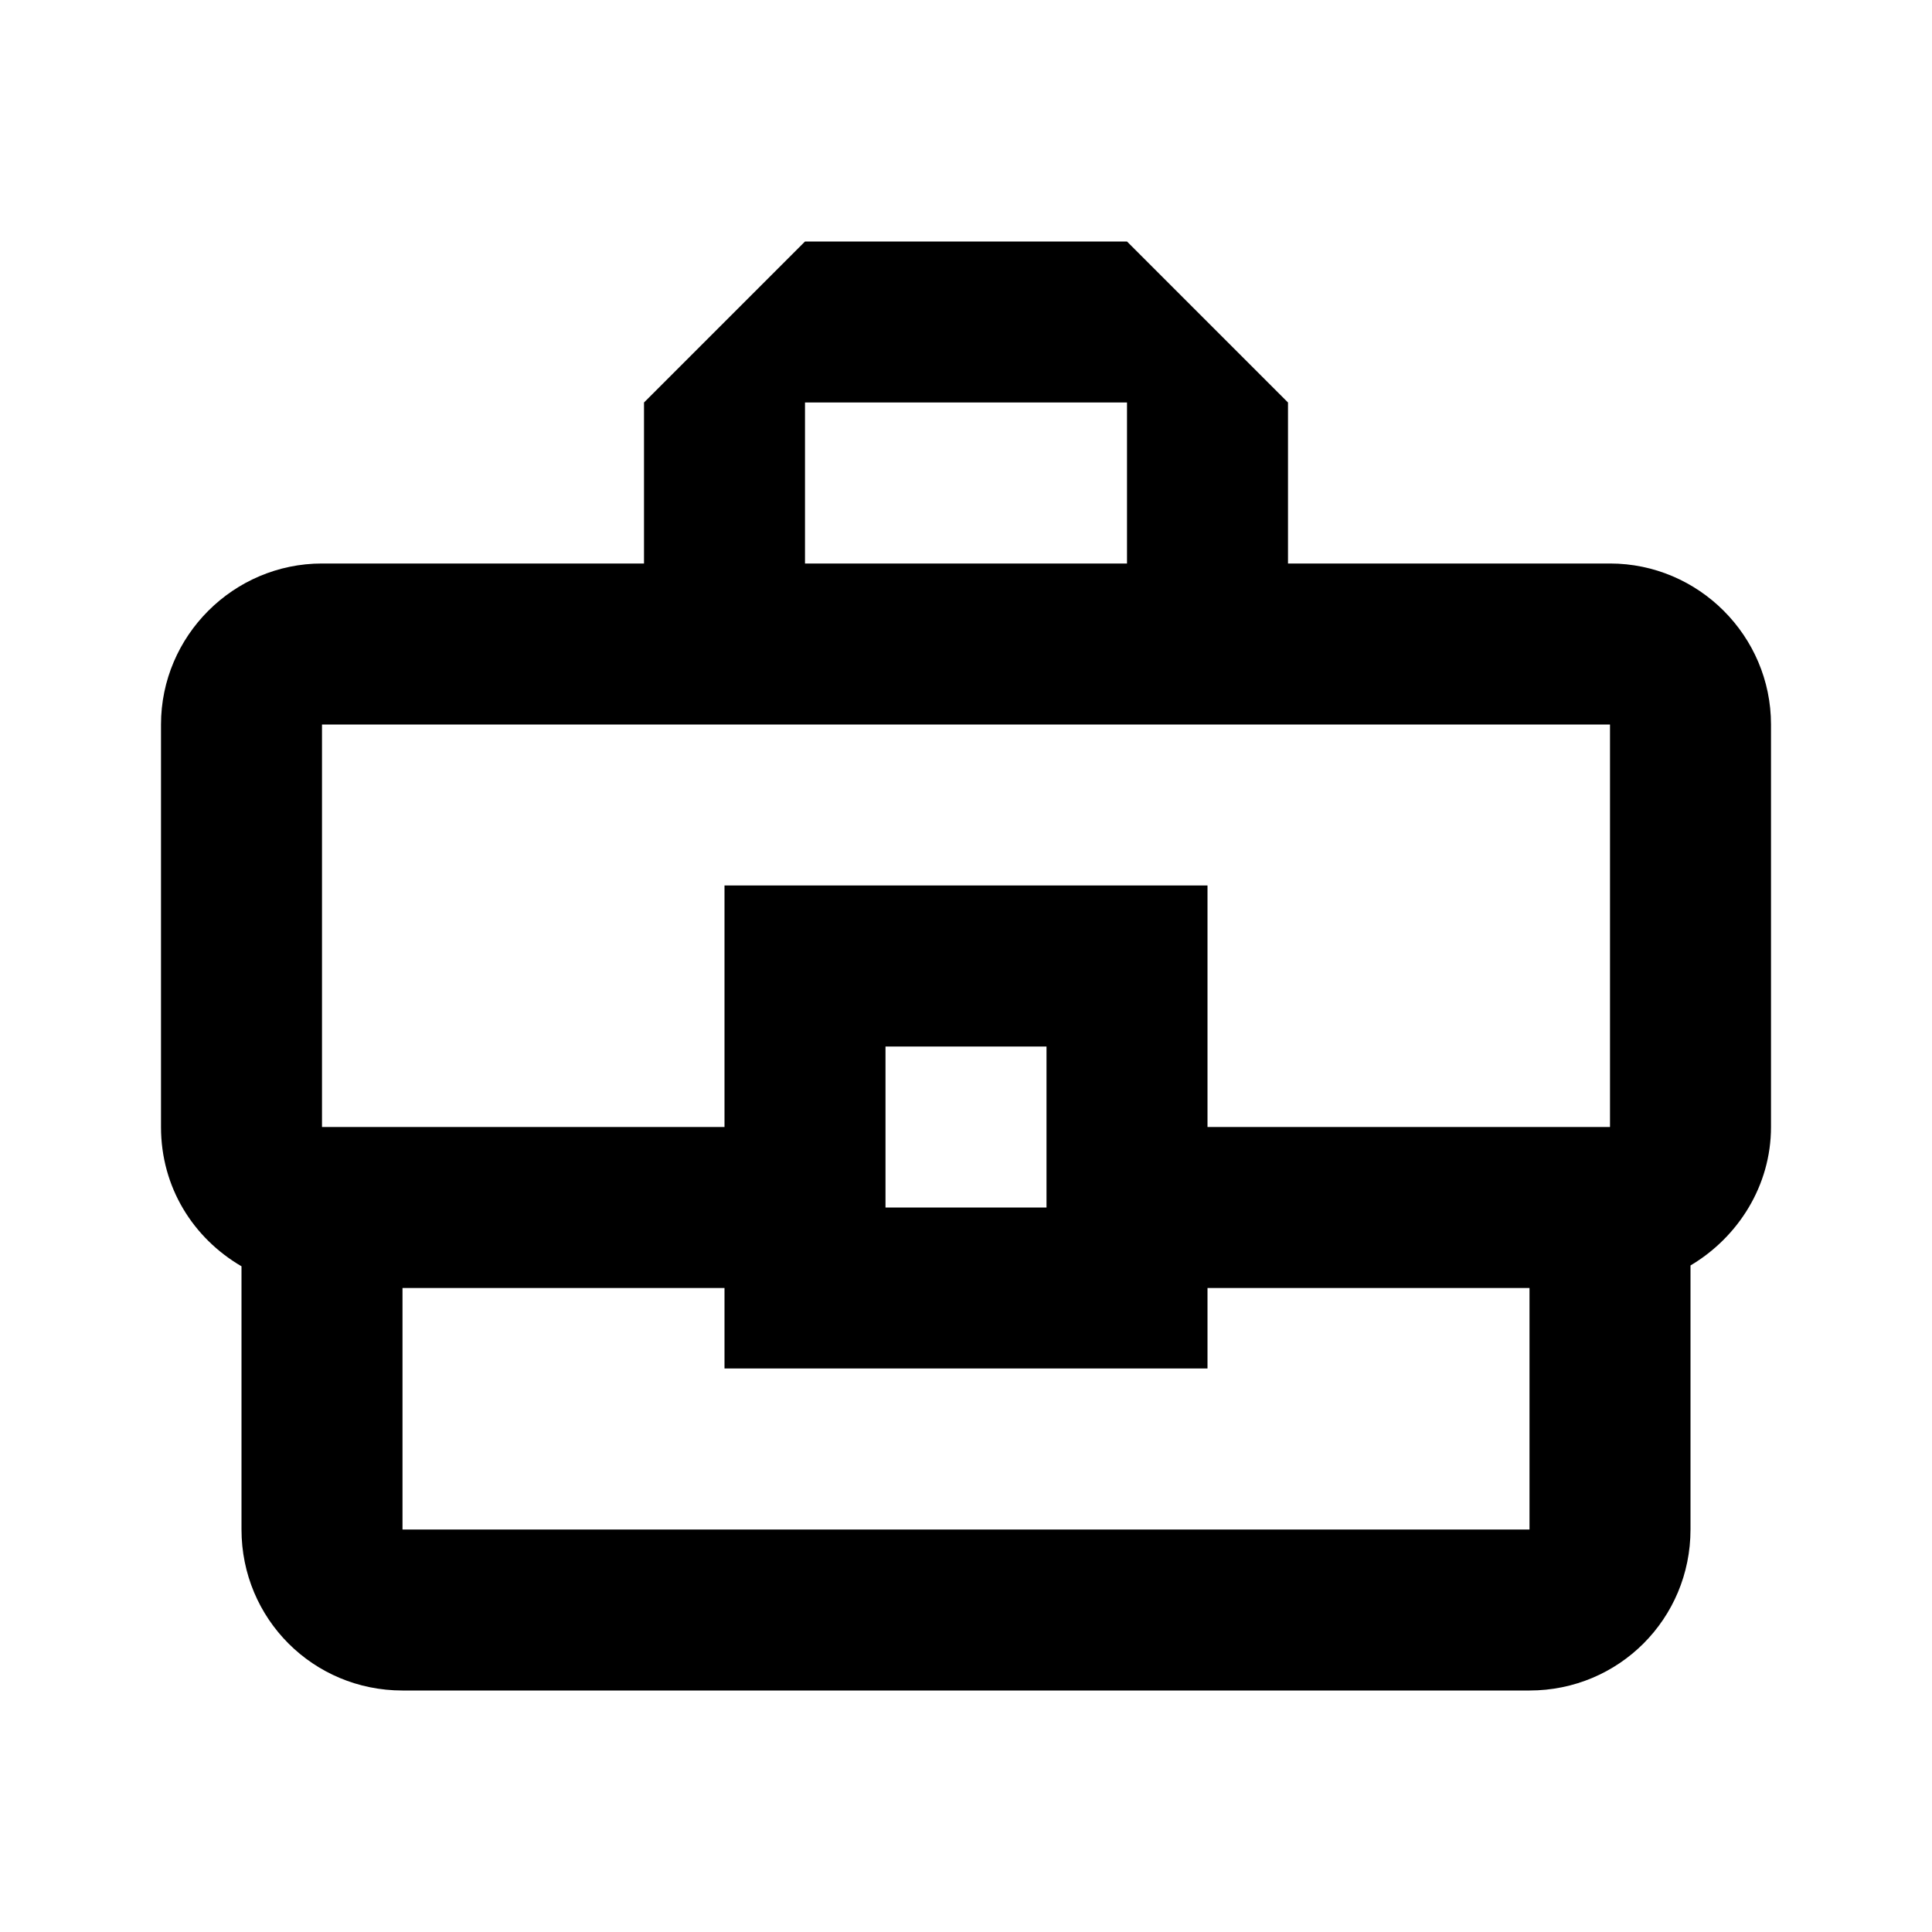 <svg width="30" height="30" viewBox="0 0 30 30" fill="none" xmlns="http://www.w3.org/2000/svg">
<path d="M25 8.75H20V6.25L17.5 3.75H12.5L10 6.25V8.75H5C3.625 8.75 2.5 9.875 2.5 11.25V17.5C2.5 18.438 3 19.225 3.75 19.663V23.75C3.75 25.137 4.862 26.25 6.25 26.25H23.75C25.137 26.25 26.25 25.137 26.25 23.75V19.65C26.988 19.212 27.5 18.413 27.5 17.5V11.25C27.5 9.875 26.375 8.75 25 8.75ZM12.5 6.25H17.5V8.75H12.5V6.25ZM5 11.25H25V17.5H18.75V13.75H11.25V17.5H5V11.25ZM16.25 18.75H13.75V16.25H16.25V18.75ZM23.75 23.75H6.25V20H11.25V21.25H18.75V20H23.75V23.75Z" fill="black"/>
</svg>
